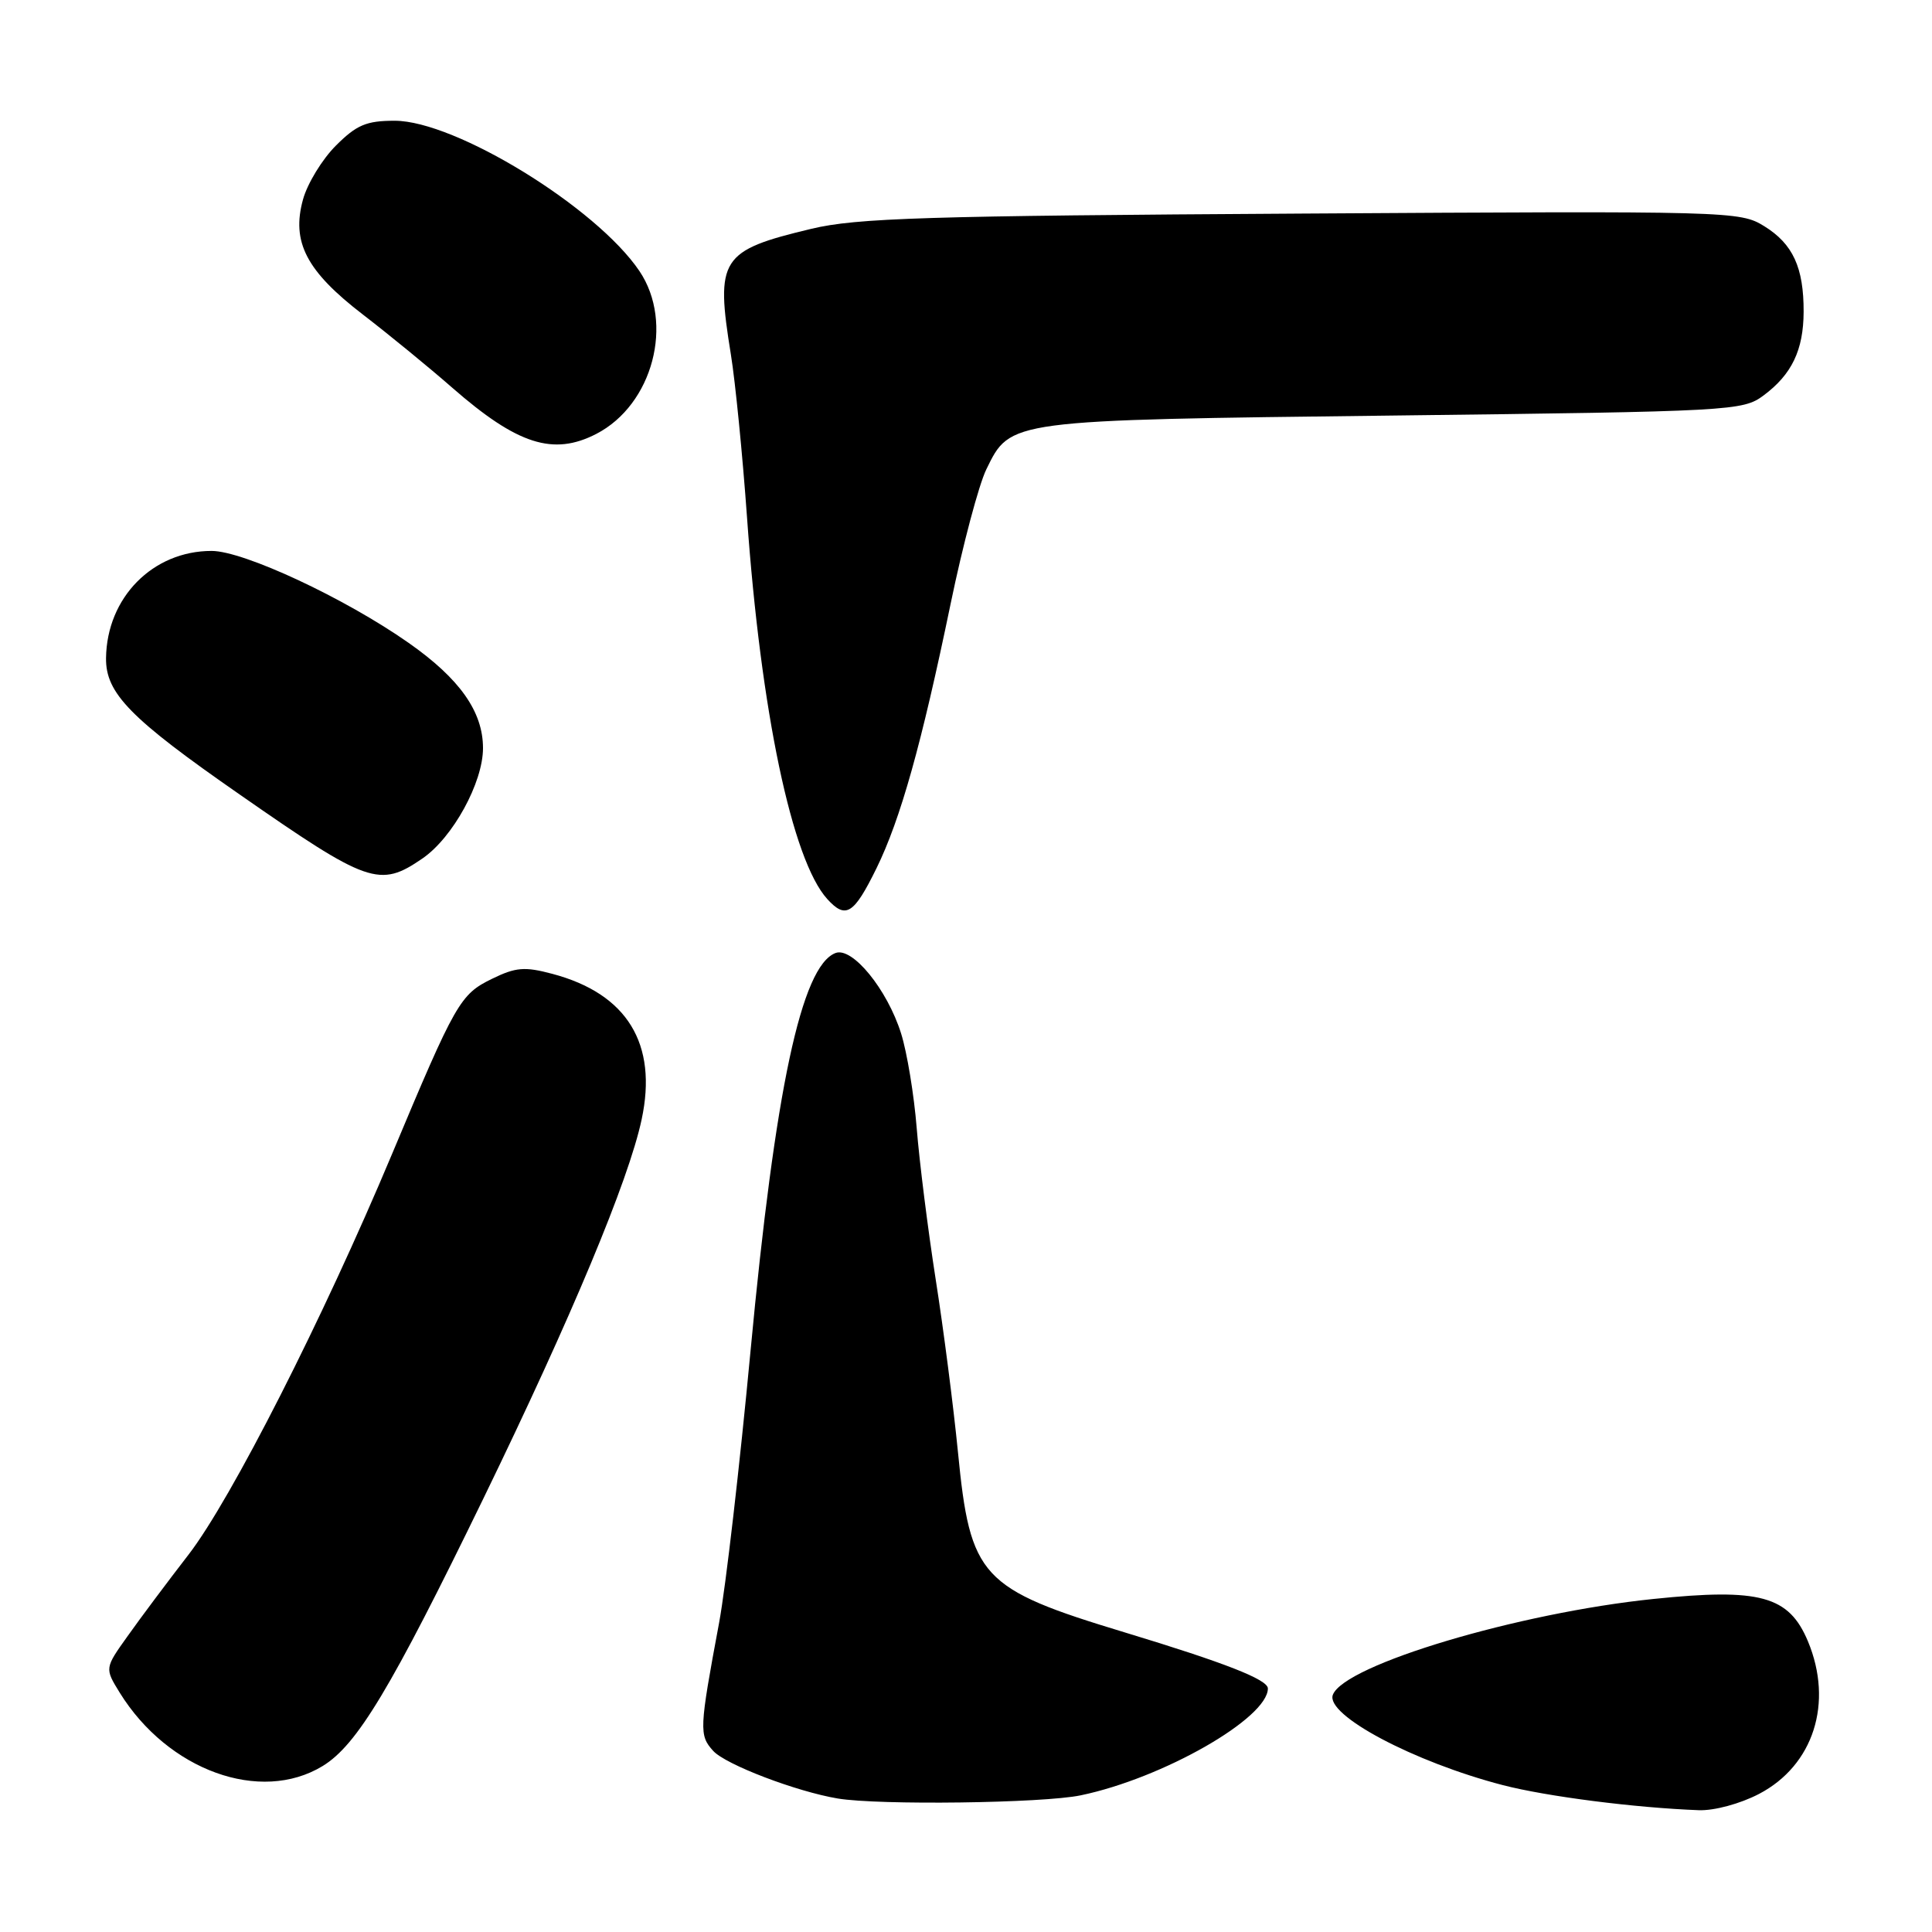 <?xml version="1.0" encoding="UTF-8" standalone="no"?>
<!DOCTYPE svg PUBLIC "-//W3C//DTD SVG 1.1//EN" "http://www.w3.org/Graphics/SVG/1.1/DTD/svg11.dtd" >
<svg xmlns="http://www.w3.org/2000/svg" xmlns:xlink="http://www.w3.org/1999/xlink" version="1.1" viewBox="0 0 256 256">
 <g >
 <path fill="currentColor"
d=" M 233.09 237.70 C 240.31 233.92 242.96 225.63 239.56 217.48 C 237.04 211.46 233.22 210.41 219.10 211.87 C 201.18 213.71 178.13 220.60 176.61 224.57 C 175.59 227.24 187.32 233.47 199.14 236.54 C 204.98 238.05 216.62 239.54 225.09 239.86 C 227.14 239.94 230.58 239.01 233.09 237.70 Z  M 143.20 237.89 C 154.08 235.63 168.00 227.67 168.00 223.73 C 168.00 222.55 162.30 220.32 149.03 216.30 C 129.92 210.51 128.56 209.04 126.93 192.37 C 126.34 186.39 125.02 176.10 123.98 169.50 C 122.95 162.90 121.82 153.90 121.47 149.50 C 121.12 145.10 120.19 139.45 119.40 136.94 C 117.56 131.09 112.94 125.43 110.71 126.28 C 106.19 128.01 102.71 144.33 99.45 179.00 C 98.03 194.12 96.16 210.32 95.29 215.00 C 92.65 229.14 92.62 229.92 94.50 232.00 C 96.13 233.81 105.51 237.39 111.00 238.31 C 116.43 239.22 138.20 238.94 143.20 237.89 Z  M 42.75 234.01 C 47.32 231.22 51.79 223.78 64.08 198.50 C 75.73 174.53 83.30 156.41 85.02 148.34 C 87.17 138.31 83.10 131.67 73.19 129.04 C 69.52 128.06 68.34 128.16 65.19 129.70 C 60.97 131.76 60.38 132.79 51.91 153.00 C 42.79 174.74 30.63 198.68 24.98 206.00 C 22.22 209.57 18.59 214.42 16.92 216.78 C 13.87 221.05 13.87 221.05 15.86 224.28 C 22.25 234.60 34.51 239.03 42.75 234.01 Z  M 116.14 115.05 C 119.33 108.53 122.10 98.66 125.97 79.97 C 127.57 72.23 129.70 64.23 130.69 62.20 C 133.91 55.61 133.46 55.67 184.68 55.06 C 229.55 54.52 230.94 54.44 233.68 52.40 C 237.42 49.62 238.97 46.39 238.99 41.32 C 239.01 35.45 237.57 32.32 233.77 29.97 C 230.56 27.98 229.36 27.95 172.50 28.30 C 122.60 28.60 113.52 28.88 107.50 30.32 C 95.45 33.20 94.78 34.25 96.85 47.00 C 97.43 50.58 98.39 60.25 98.98 68.50 C 100.81 94.28 104.95 113.97 109.61 119.12 C 112.07 121.83 113.13 121.17 116.14 115.05 Z  M 55.98 113.75 C 60.00 110.99 64.00 103.70 64.00 99.13 C 64.00 94.30 60.92 89.93 54.14 85.18 C 45.70 79.26 32.29 73.00 28.04 73.00 C 20.24 73.00 14.15 79.18 14.05 87.20 C 13.99 91.86 17.26 95.20 31.75 105.27 C 48.80 117.14 50.29 117.66 55.98 113.75 Z  M 79.02 57.49 C 86.50 53.62 89.36 42.80 84.73 35.92 C 79.04 27.48 60.35 16.00 52.30 16.00 C 48.54 16.00 47.25 16.55 44.50 19.30 C 42.69 21.11 40.73 24.32 40.15 26.43 C 38.59 32.07 40.60 35.93 48.10 41.69 C 51.54 44.34 56.86 48.69 59.93 51.38 C 68.55 58.91 73.31 60.44 79.02 57.49 Z "/>
</g>
</svg>